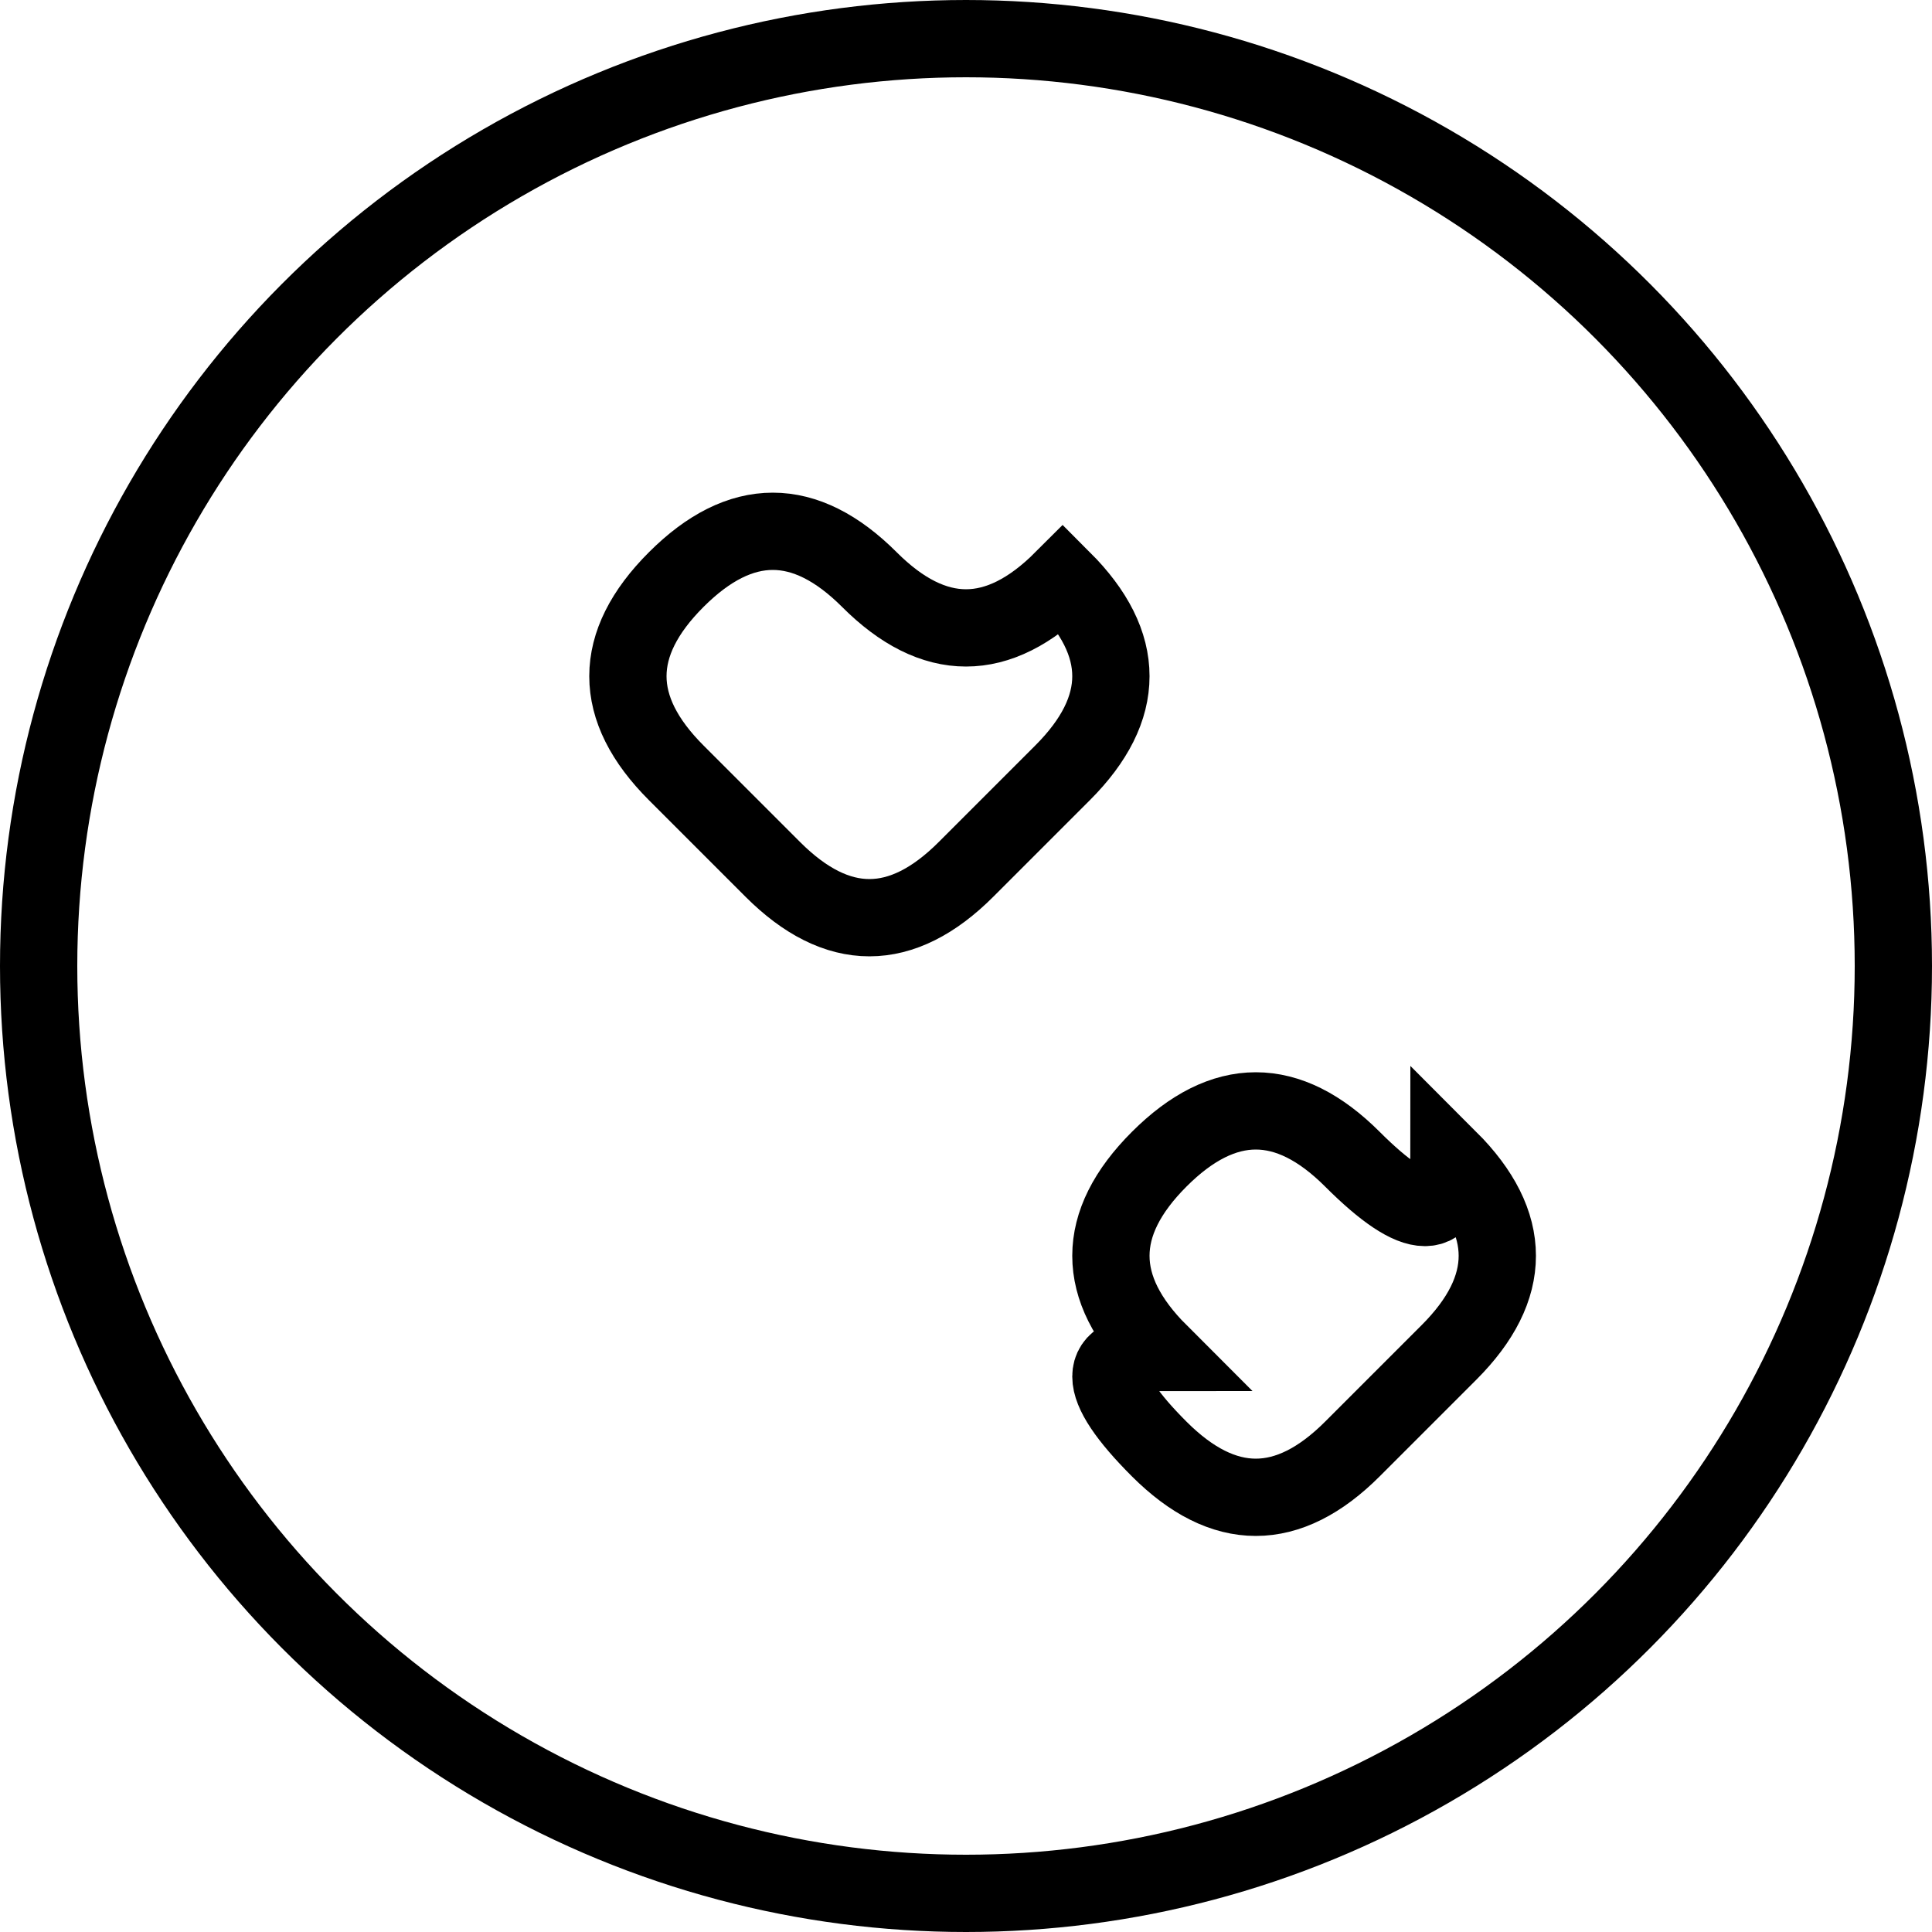 <svg xmlns="http://www.w3.org/2000/svg" viewBox="0 0 100 100" fill="none" stroke="currentColor" stroke-width="4">
  <circle cx="50" cy="50" r="48" fill="none" />
  <path d="M35,30 Q40,25 45,30 T55,30 Q60,35 55,40 T50,45 Q45,50 40,45 T35,40 Q30,35 35,30 Z" fill="none"/>
  <path d="M60,60 Q65,55 70,60 T75,60 Q80,65 75,70 T70,75 Q65,80 60,75 T60,70 Q55,65 60,60 Z" fill="none"/>
</svg>

